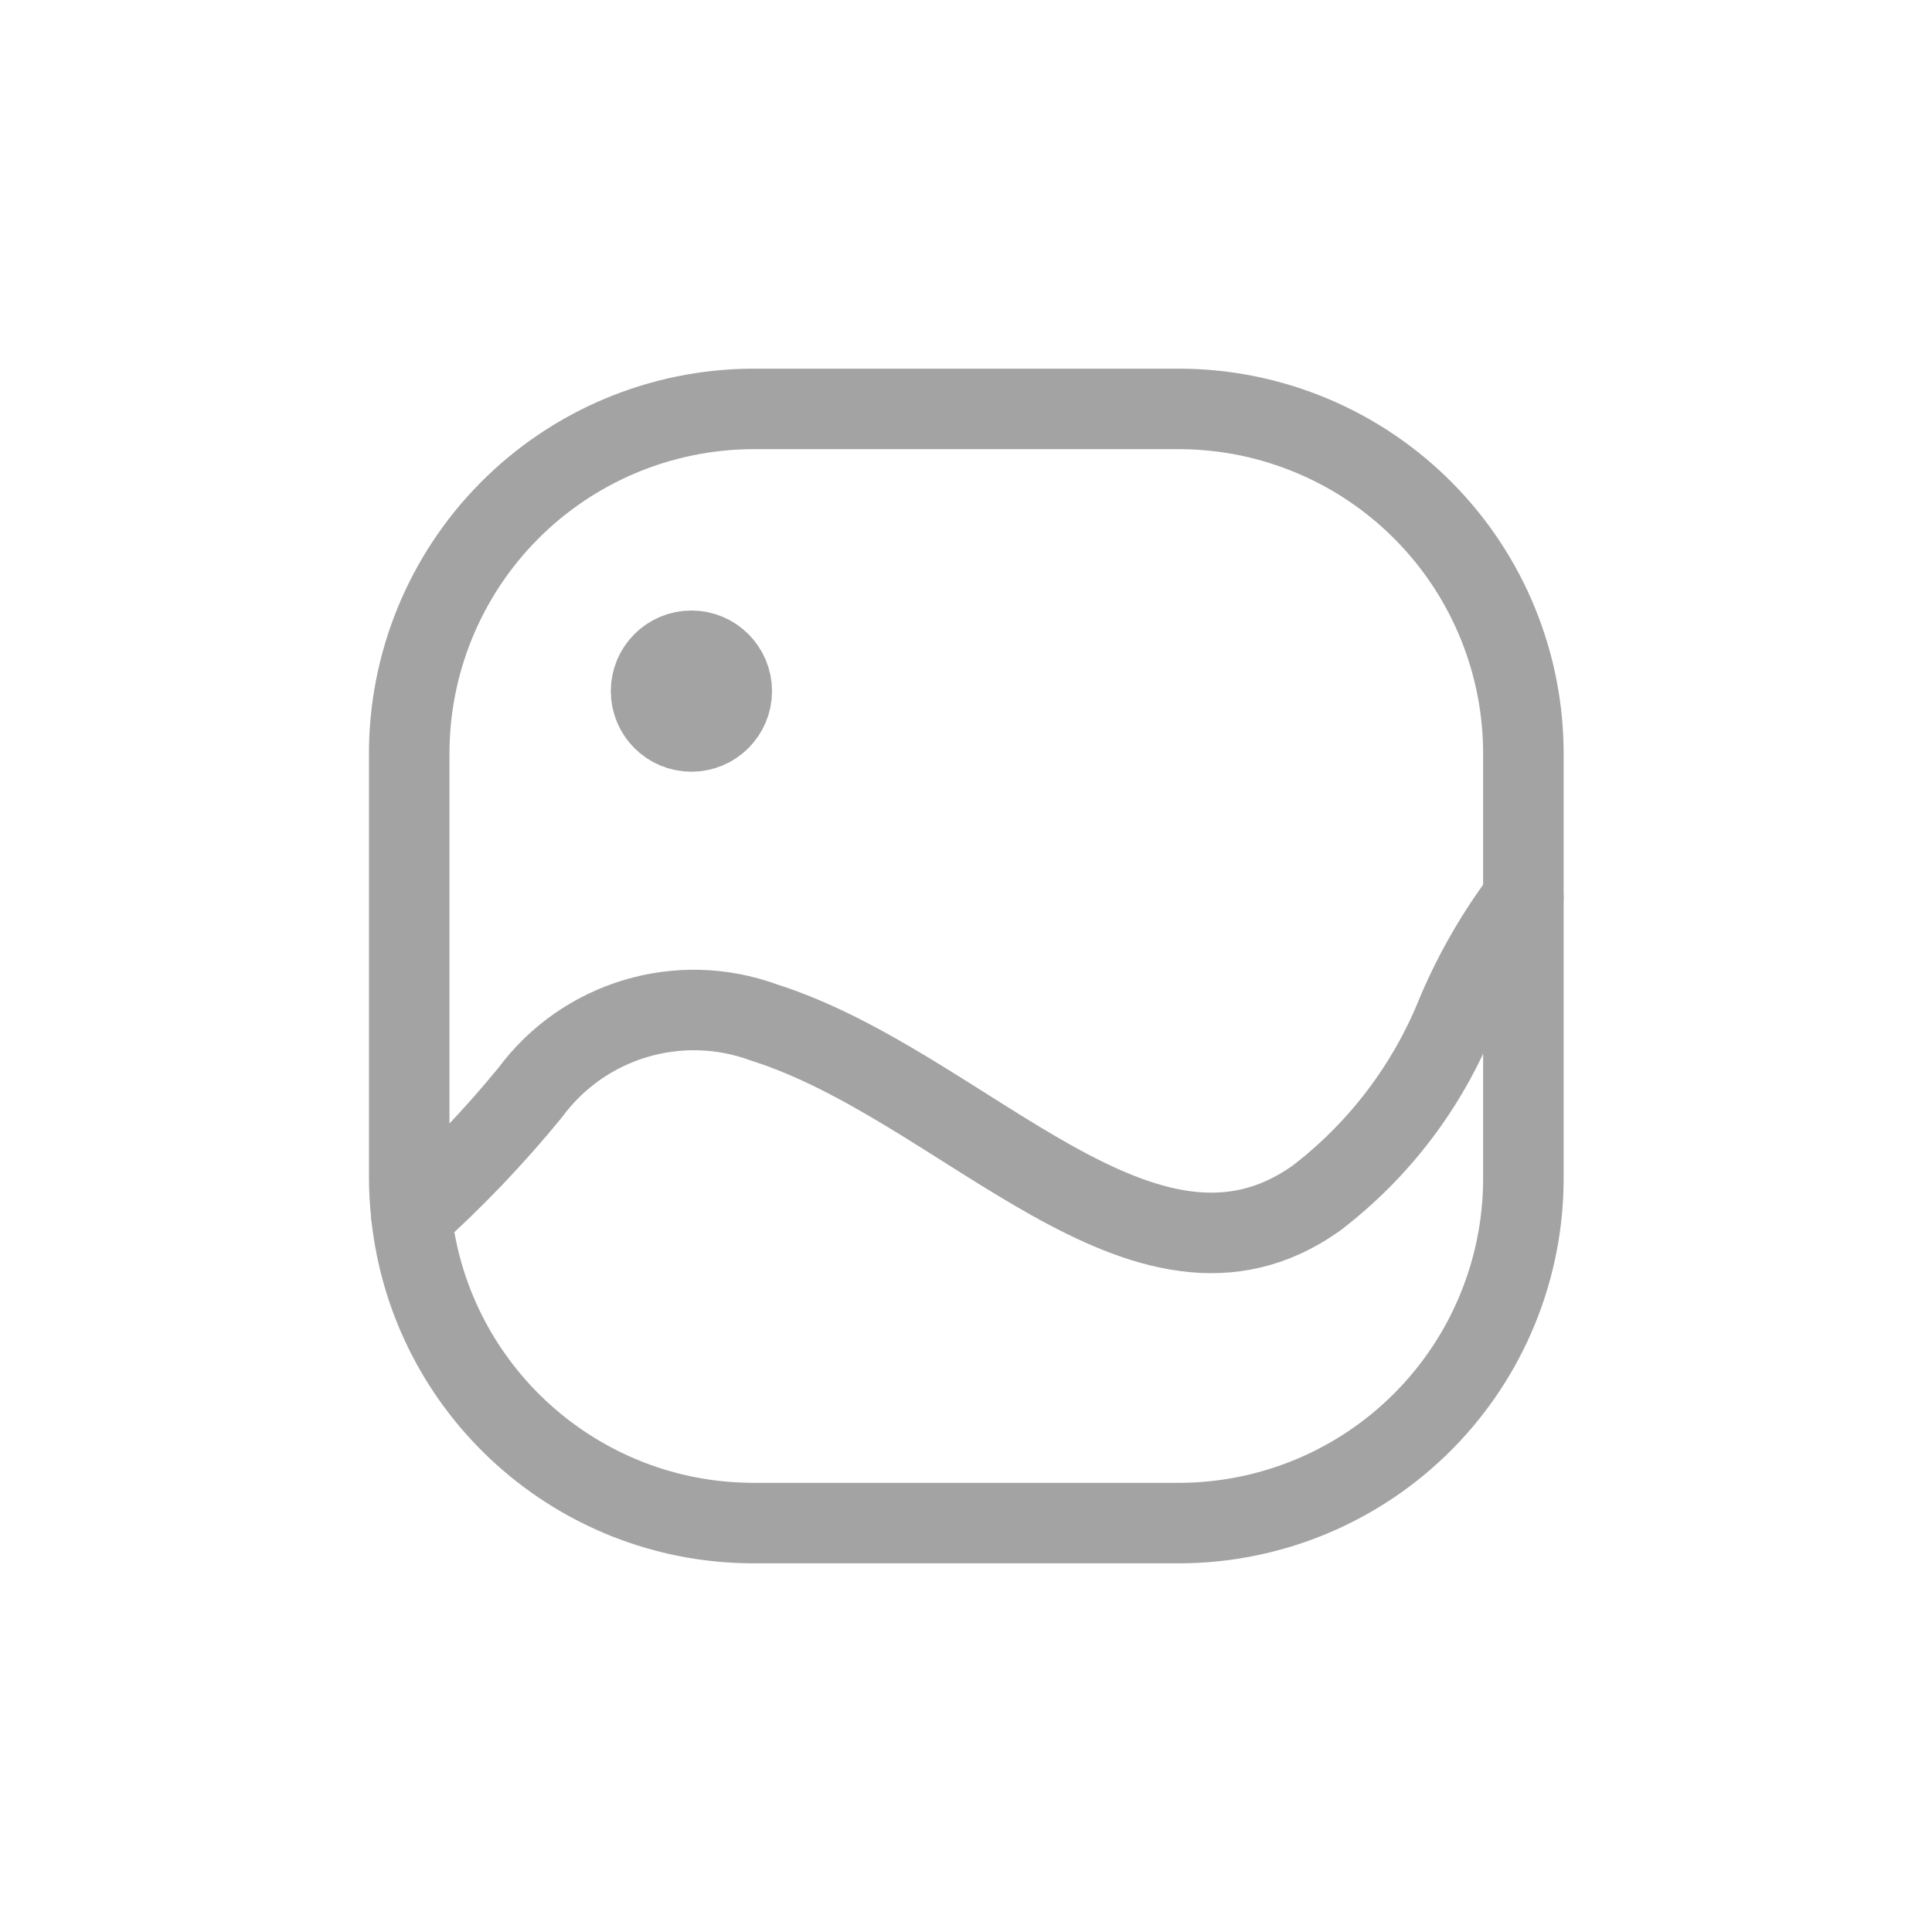 <svg width="72" height="72" viewBox="0 0 72 72" fill="none" xmlns="http://www.w3.org/2000/svg">
<path fill-rule="evenodd" clip-rule="evenodd" d="M43.995 15.239H28.027C24.619 15.258 21.359 16.629 18.962 19.052C16.566 21.475 15.231 24.751 15.25 28.158V43.842C15.25 44.344 15.278 44.846 15.336 45.346C16.054 51.821 21.512 56.73 28.027 56.761H43.995C47.403 56.743 50.663 55.371 53.059 52.948C55.456 50.525 56.791 47.249 56.772 43.842V28.158C56.791 24.751 55.456 21.475 53.059 19.052C50.663 16.629 47.403 15.258 43.995 15.239Z" stroke="#A3A3A3" stroke-width="3" stroke-linecap="round" stroke-linejoin="round"/>
<path fill-rule="evenodd" clip-rule="evenodd" d="M27.271 25.756C27.271 26.587 26.597 27.26 25.767 27.26C24.936 27.26 24.263 26.587 24.263 25.756C24.263 24.926 24.936 24.252 25.767 24.252C26.597 24.252 27.271 24.926 27.271 25.756Z" stroke="#A3A3A3" stroke-width="3" stroke-linecap="round" stroke-linejoin="round"/>
<path d="M15.336 45.346C16.928 43.919 18.406 42.371 19.759 40.716C21.76 38.009 25.306 36.945 28.466 38.103C35.952 40.476 42.635 49.193 49.044 44.661C51.398 42.864 53.219 40.463 54.314 37.712C54.959 36.2 55.784 34.773 56.773 33.461" stroke="#A3A3A3" stroke-width="3" stroke-linecap="round" stroke-linejoin="round"/>
</svg>
